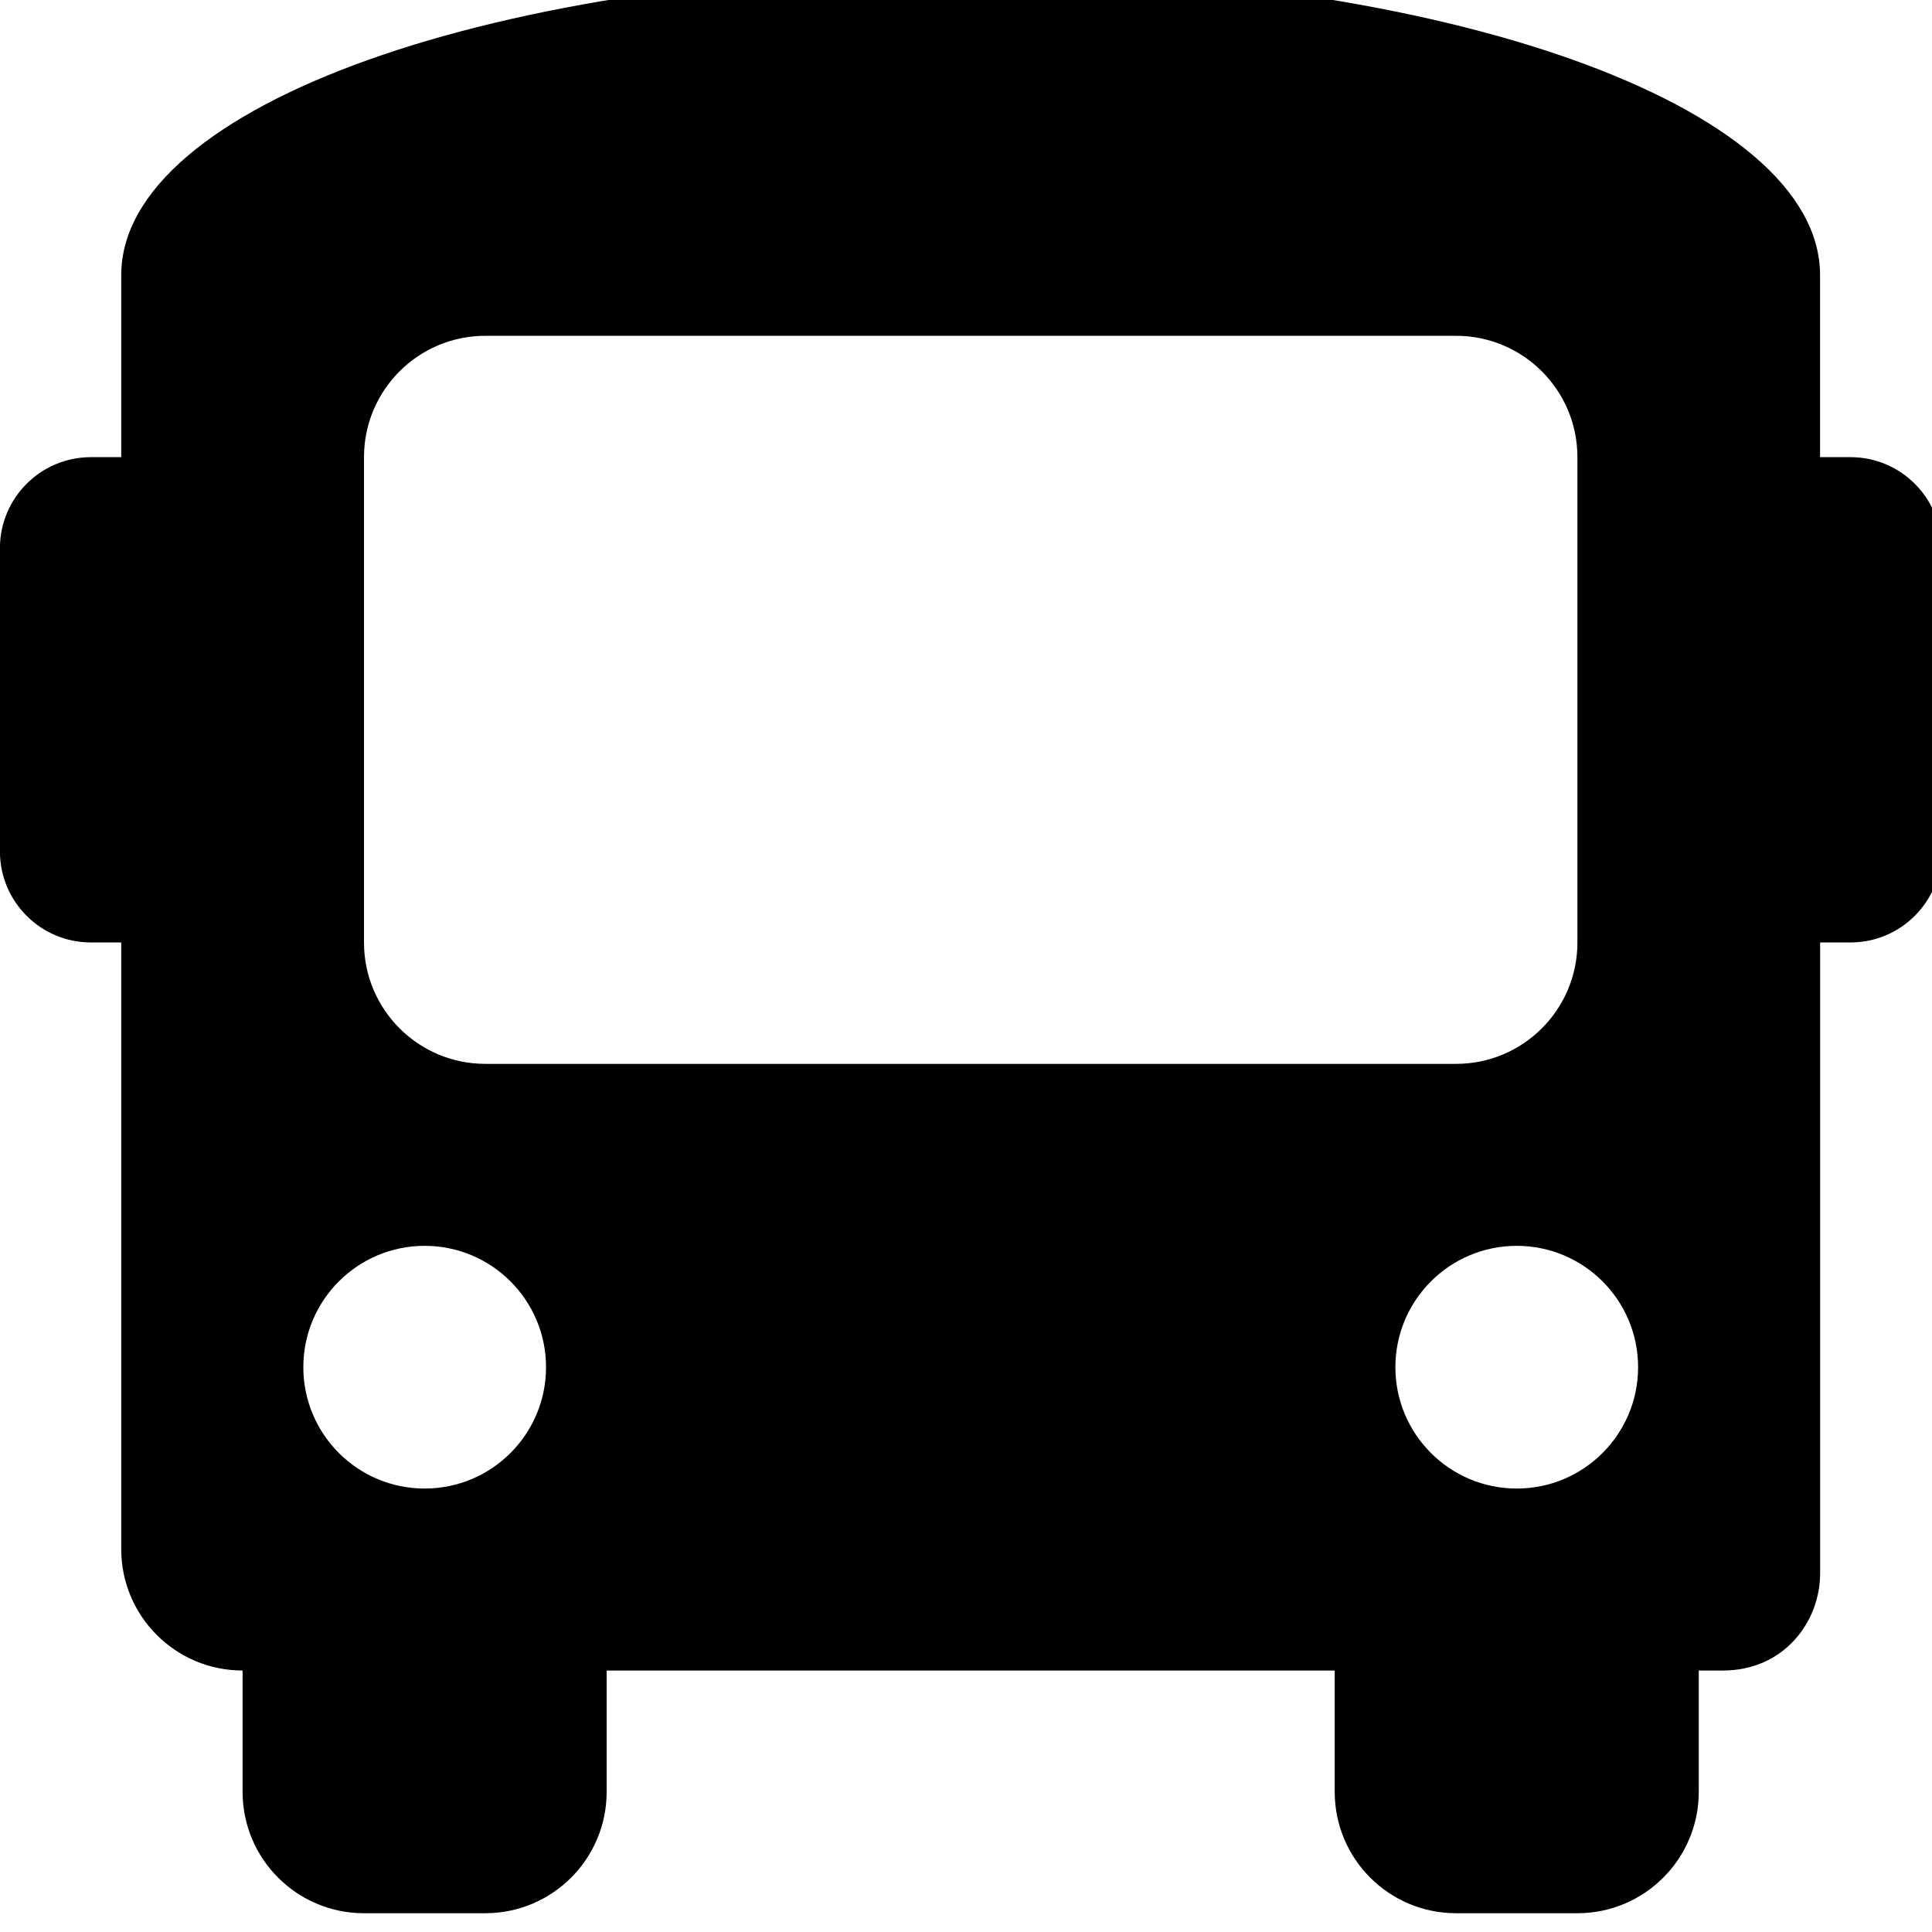 <!-- Generated by IcoMoon.io -->
<svg version="1.1" xmlns="http://www.w3.org/2000/svg" width="32" height="32" viewBox="0 0 32 32">
<title>bus</title>
<path d="M30.649 7.572h-0.503v-3.015c0-2.814-6.23-5.024-14.069-5.024s-14.069 2.211-14.069 5.024v3.015h-0.502c-0.832 0-1.507 0.675-1.507 1.507v5.024c0 0.832 0.675 1.507 1.507 1.507h0.502v10.049c0 1.11 0.9 2.010 2.010 2.010v2.010c0 1.11 0.9 2.010 2.010 2.010h2.010c1.11 0 2.010-0.9 2.010-2.010v-2.010h12.059v2.010c0 1.11 0.9 2.010 2.010 2.010h2.010c1.11 0 2.010-0.9 2.010-2.010v-2.010h0.402c1.005 0 1.608-0.804 1.608-1.608v-10.451h0.503c0.832 0 1.507-0.675 1.507-1.507v-5.024c0-0.833-0.675-1.507-1.507-1.507zM7.034 24.655c-1.11 0-2.010-0.9-2.010-2.010s0.9-2.010 2.010-2.010 2.010 0.9 2.010 2.010-0.9 2.010-2.010 2.010zM8.039 17.621c-1.11 0-2.010-0.9-2.010-2.010v-8.039c0-1.11 0.9-2.010 2.010-2.010h16.078c1.11 0 2.010 0.9 2.010 2.010v8.039c0 1.11-0.9 2.010-2.010 2.010h-16.078zM25.122 24.655c-1.11 0-2.010-0.9-2.010-2.010s0.9-2.010 2.010-2.010 2.010 0.9 2.010 2.010-0.9 2.010-2.010 2.010z"></path>
</svg>
